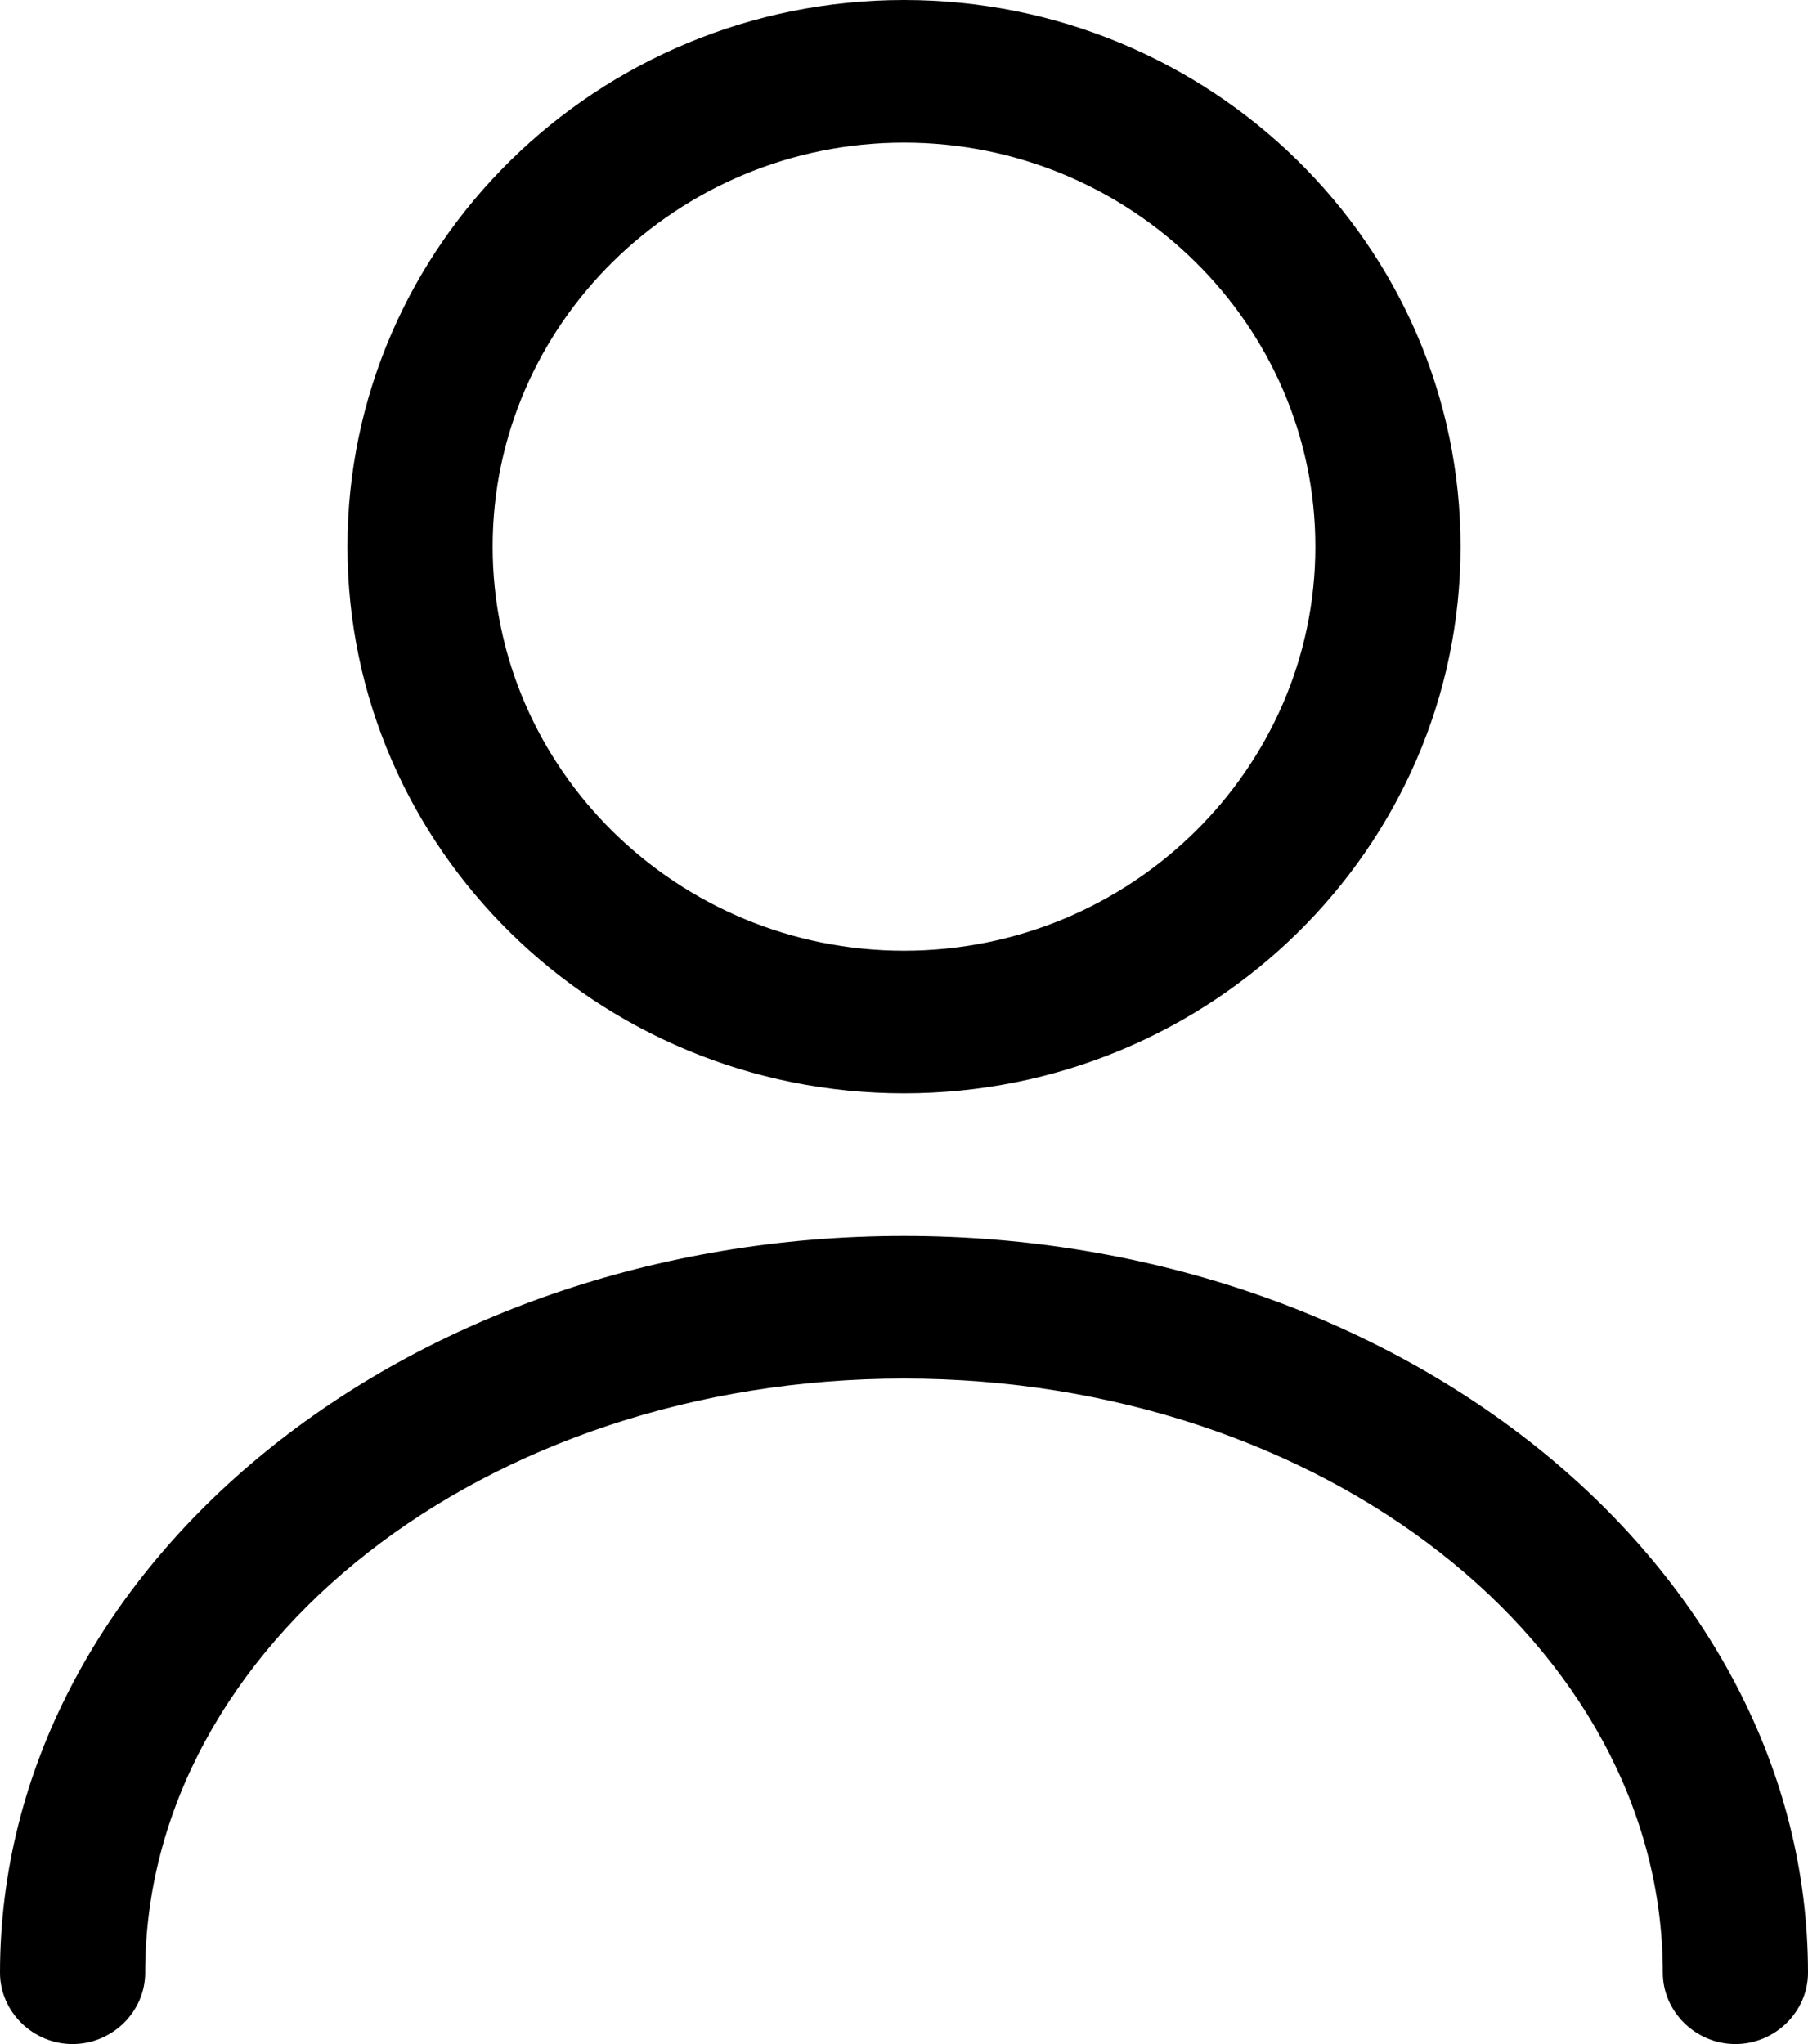 <svg width="23" height="26" viewBox="0 0 23 26" fill="none" xmlns="http://www.w3.org/2000/svg">
<path d="M11.5 13.907C7.597 13.907 4.42 10.787 4.42 6.953C4.42 3.12 7.597 0 11.5 0C15.403 0 18.58 3.12 18.58 6.953C18.58 10.787 15.403 13.907 11.5 13.907ZM11.5 1.814C8.619 1.814 6.267 4.124 6.267 6.953C6.267 9.783 8.619 12.093 11.5 12.093C14.381 12.093 16.733 9.783 16.733 6.953C16.733 4.124 14.381 1.814 11.5 1.814Z" fill="black"/>
<path d="M22.076 26C21.572 26 21.153 25.589 21.153 25.093C21.153 20.921 16.819 17.535 11.5 17.535C6.181 17.535 1.847 20.921 1.847 25.093C1.847 25.589 1.428 26 0.923 26C0.419 26 0 25.589 0 25.093C0 19.929 5.159 15.721 11.5 15.721C17.841 15.721 23 19.929 23 25.093C23 25.589 22.581 26 22.076 26Z" fill="black"/>
</svg>
